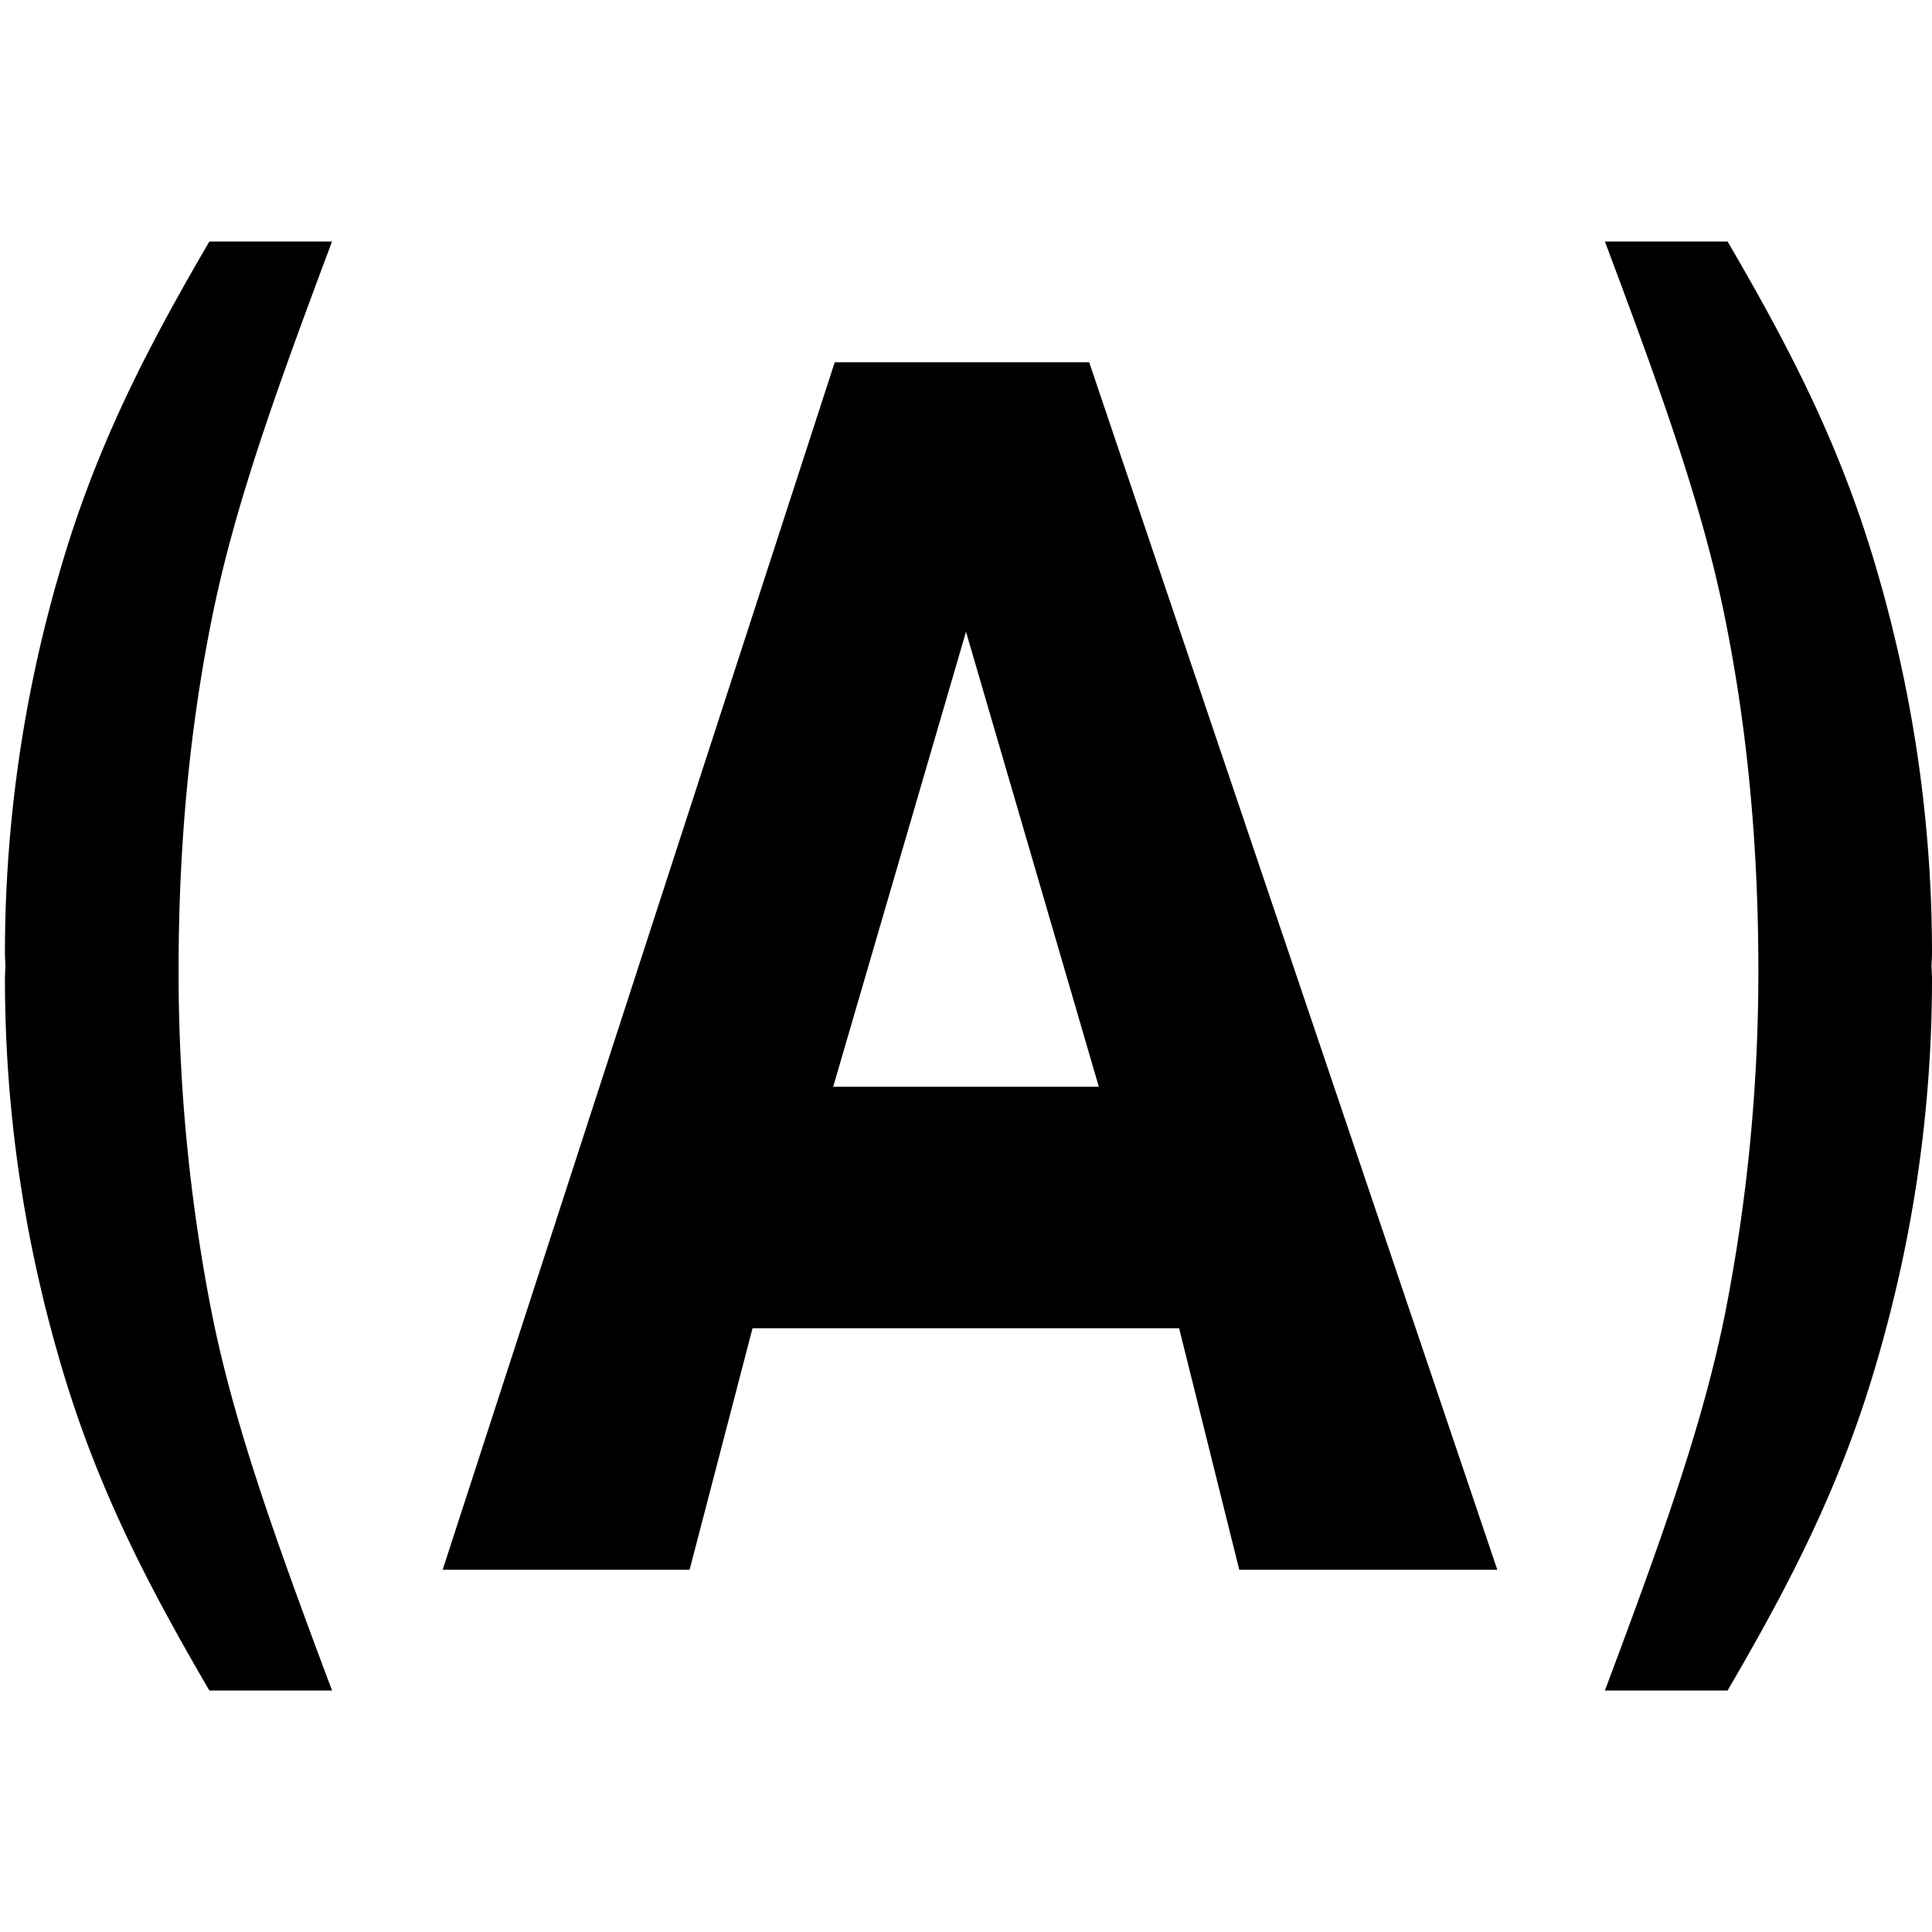 <svg xmlns="http://www.w3.org/2000/svg" viewBox="0 0 16 16">
    <path d="M6.913 3L3.666 13h2.045l.521-2h3.533l.498 2H12.4L9.02 3H6.913zM6.9 9L8 5.232 9.1 9H6.9zM16 7.896c0-1.06-.148-2.104-.445-3.133-.295-1.031-.711-1.844-1.248-2.763h-1.016c.486 1.294.82 2.234 1 3.145.18.898.269 1.85.271 2.855a14.655 14.655 0 01-.271 2.855c-.18.91-.514 1.851-1 3.145h1.016c.537-.919.953-1.732 1.248-2.764.297-1.028.445-2.073.445-3.132 0-.034-.003-.07-.004-.104.001-.034.004-.07.004-.104zM2.75 2H1.734C1.197 2.919.781 3.732.486 4.764a11.235 11.235 0 00-.445 3.132c0 .034.003.07.004.104-.001.034-.004.07-.004.104 0 1.06.148 2.104.445 3.133.295 1.031.711 1.844 1.248 2.763H2.75c-.486-1.294-.82-2.234-1-3.145A14.655 14.655 0 011.479 8c.002-1.006.091-1.957.271-2.855.18-.911.514-1.851 1-3.145z"/>
</svg>